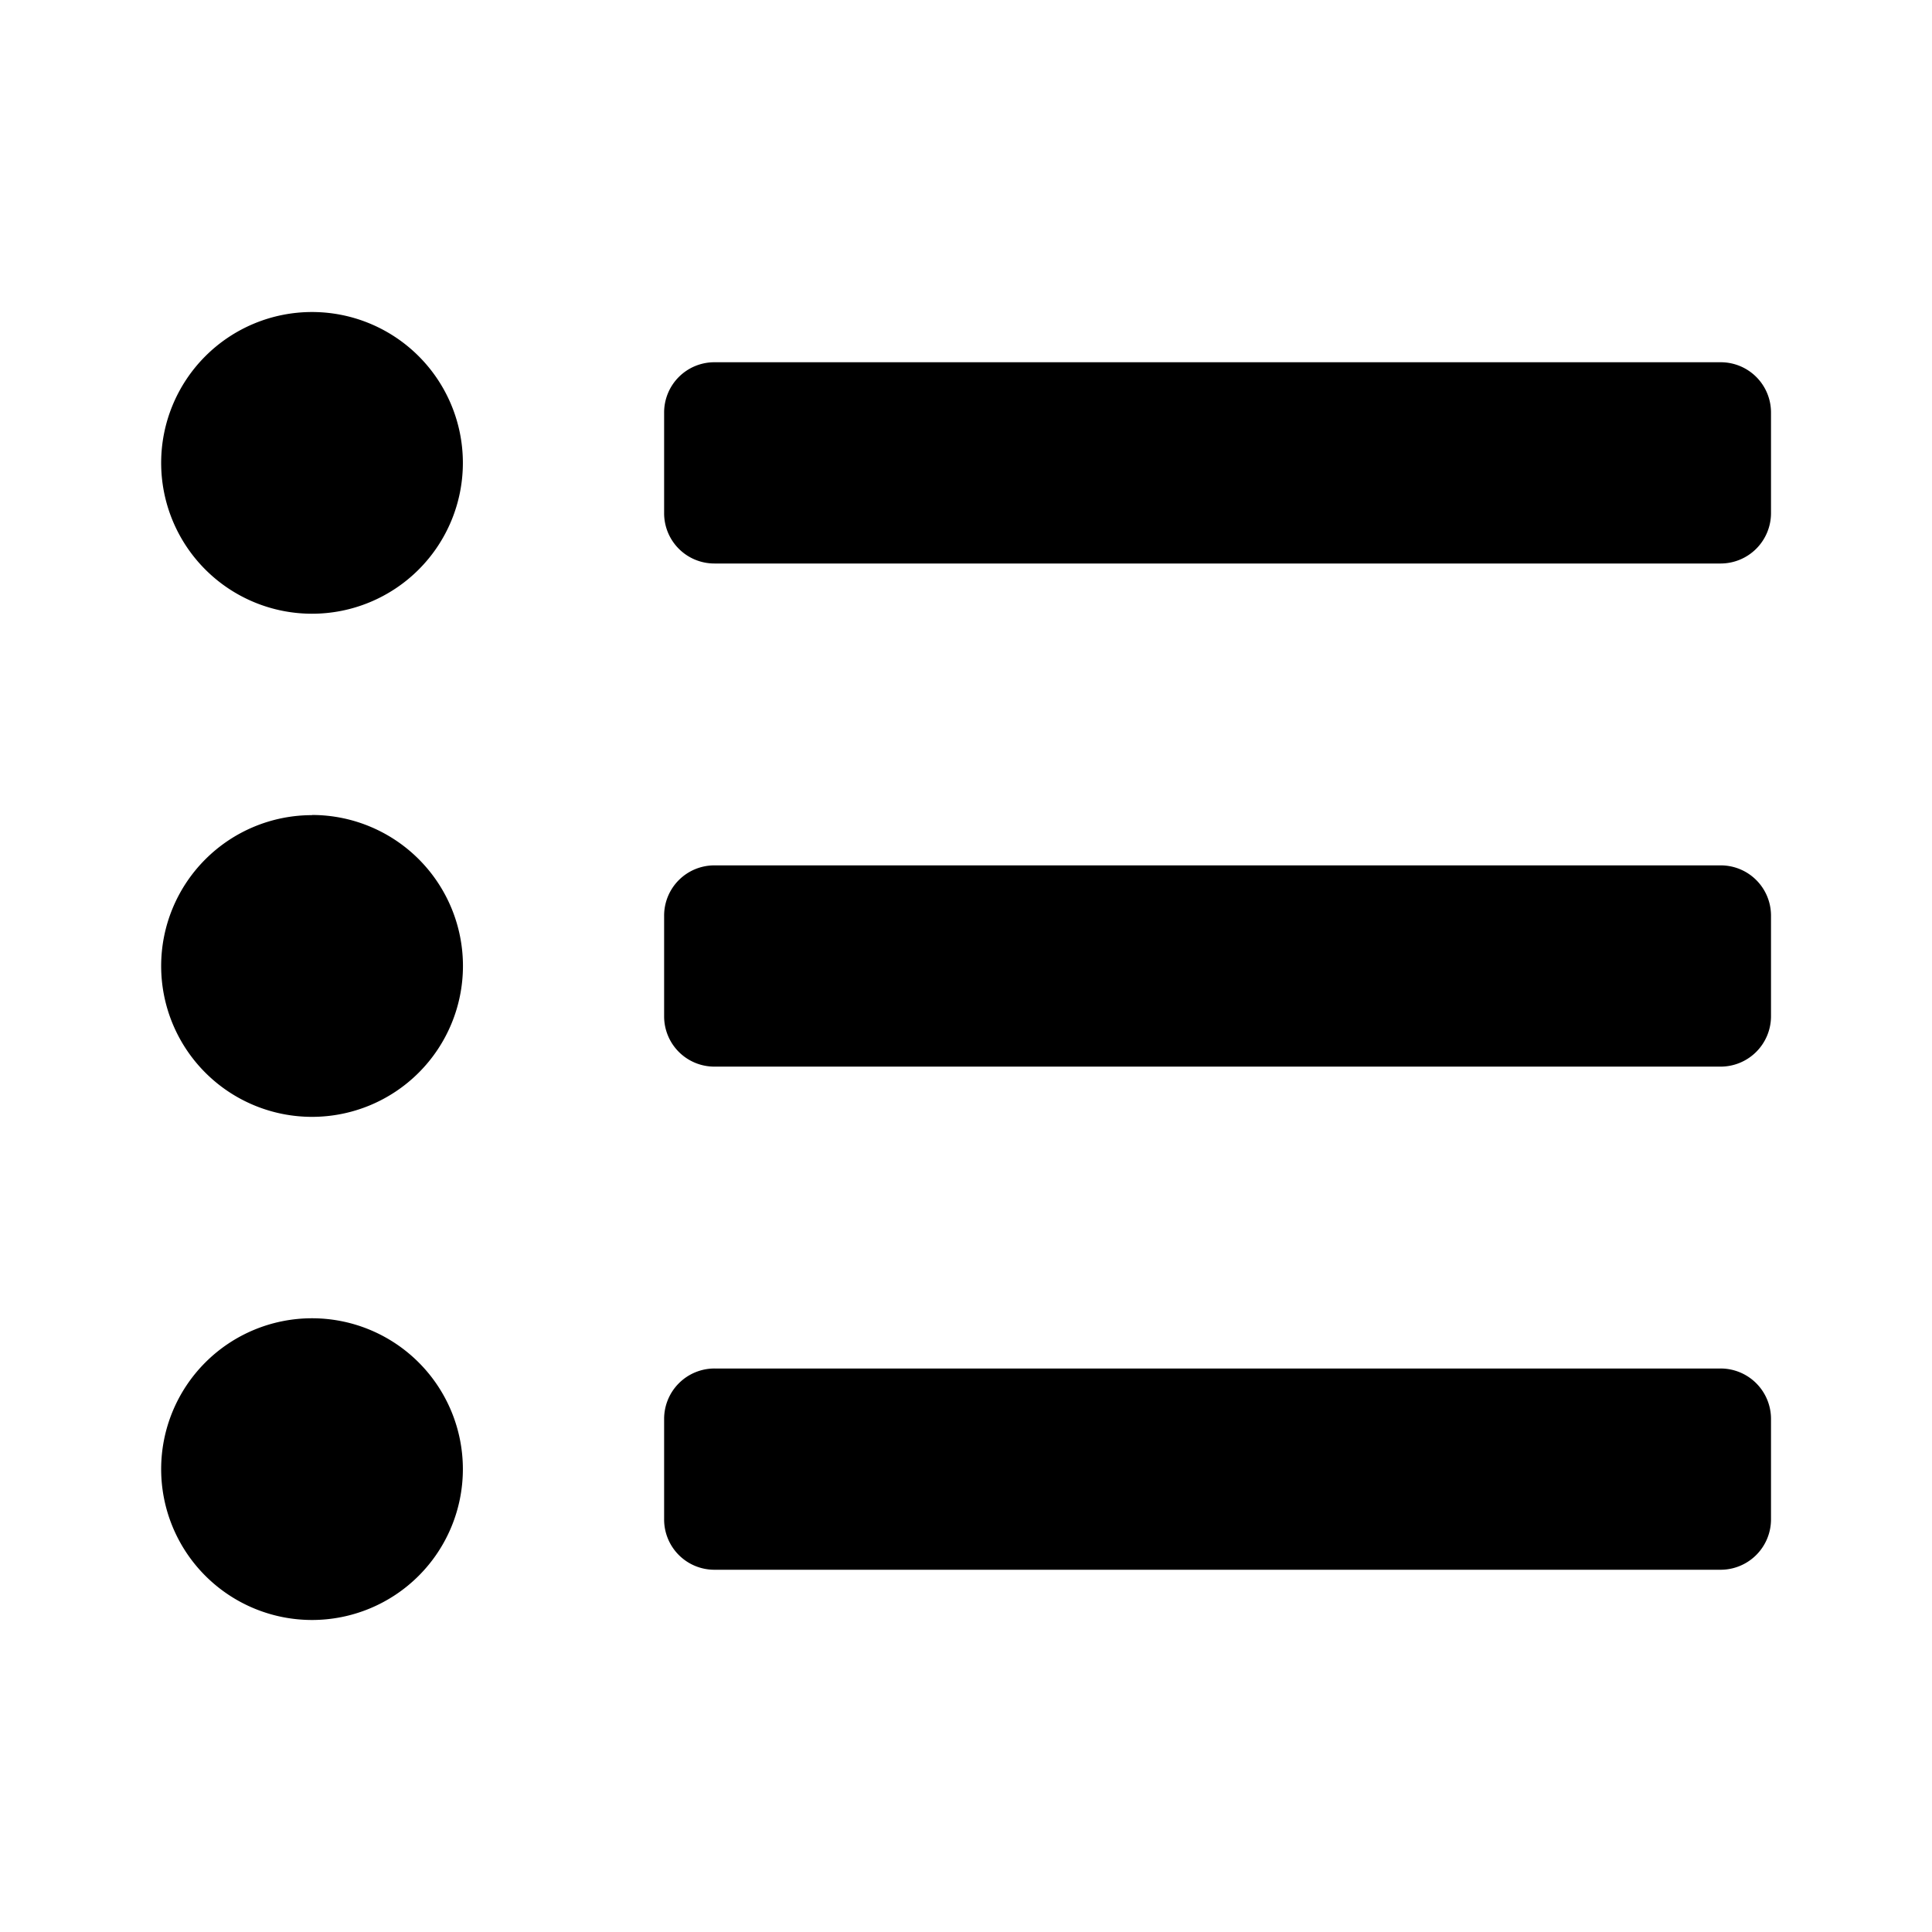 <svg xmlns='http://www.w3.org/2000/svg' width='12' height='12' fill='none' viewBox='0 0 12 12'><path fill='#000000' d='M1.938 1.938a.937.937 0 1 0 0 1.874.937.937 0 0 0 0-1.874Zm0 3.125a.937.937 0 1 0 0 1.874.937.937 0 0 0 0-1.875Zm0 3.125a.937.937 0 1 0 0 1.874.937.937 0 0 0 0-1.874Zm8.75.312h-6.25a.313.313 0 0 0-.313.313v.624a.312.312 0 0 0 .313.313h6.25A.313.313 0 0 0 11 9.437v-.624a.313.313 0 0 0-.313-.313Zm0-6.25h-6.25a.312.312 0 0 0-.313.313v.624a.312.312 0 0 0 .313.313h6.25A.313.313 0 0 0 11 3.187v-.624a.312.312 0 0 0-.313-.313Zm0 3.125h-6.25a.312.312 0 0 0-.313.313v.625a.312.312 0 0 0 .313.312h6.25A.313.313 0 0 0 11 6.312v-.625a.312.312 0 0 0-.313-.312Z'/></svg>
